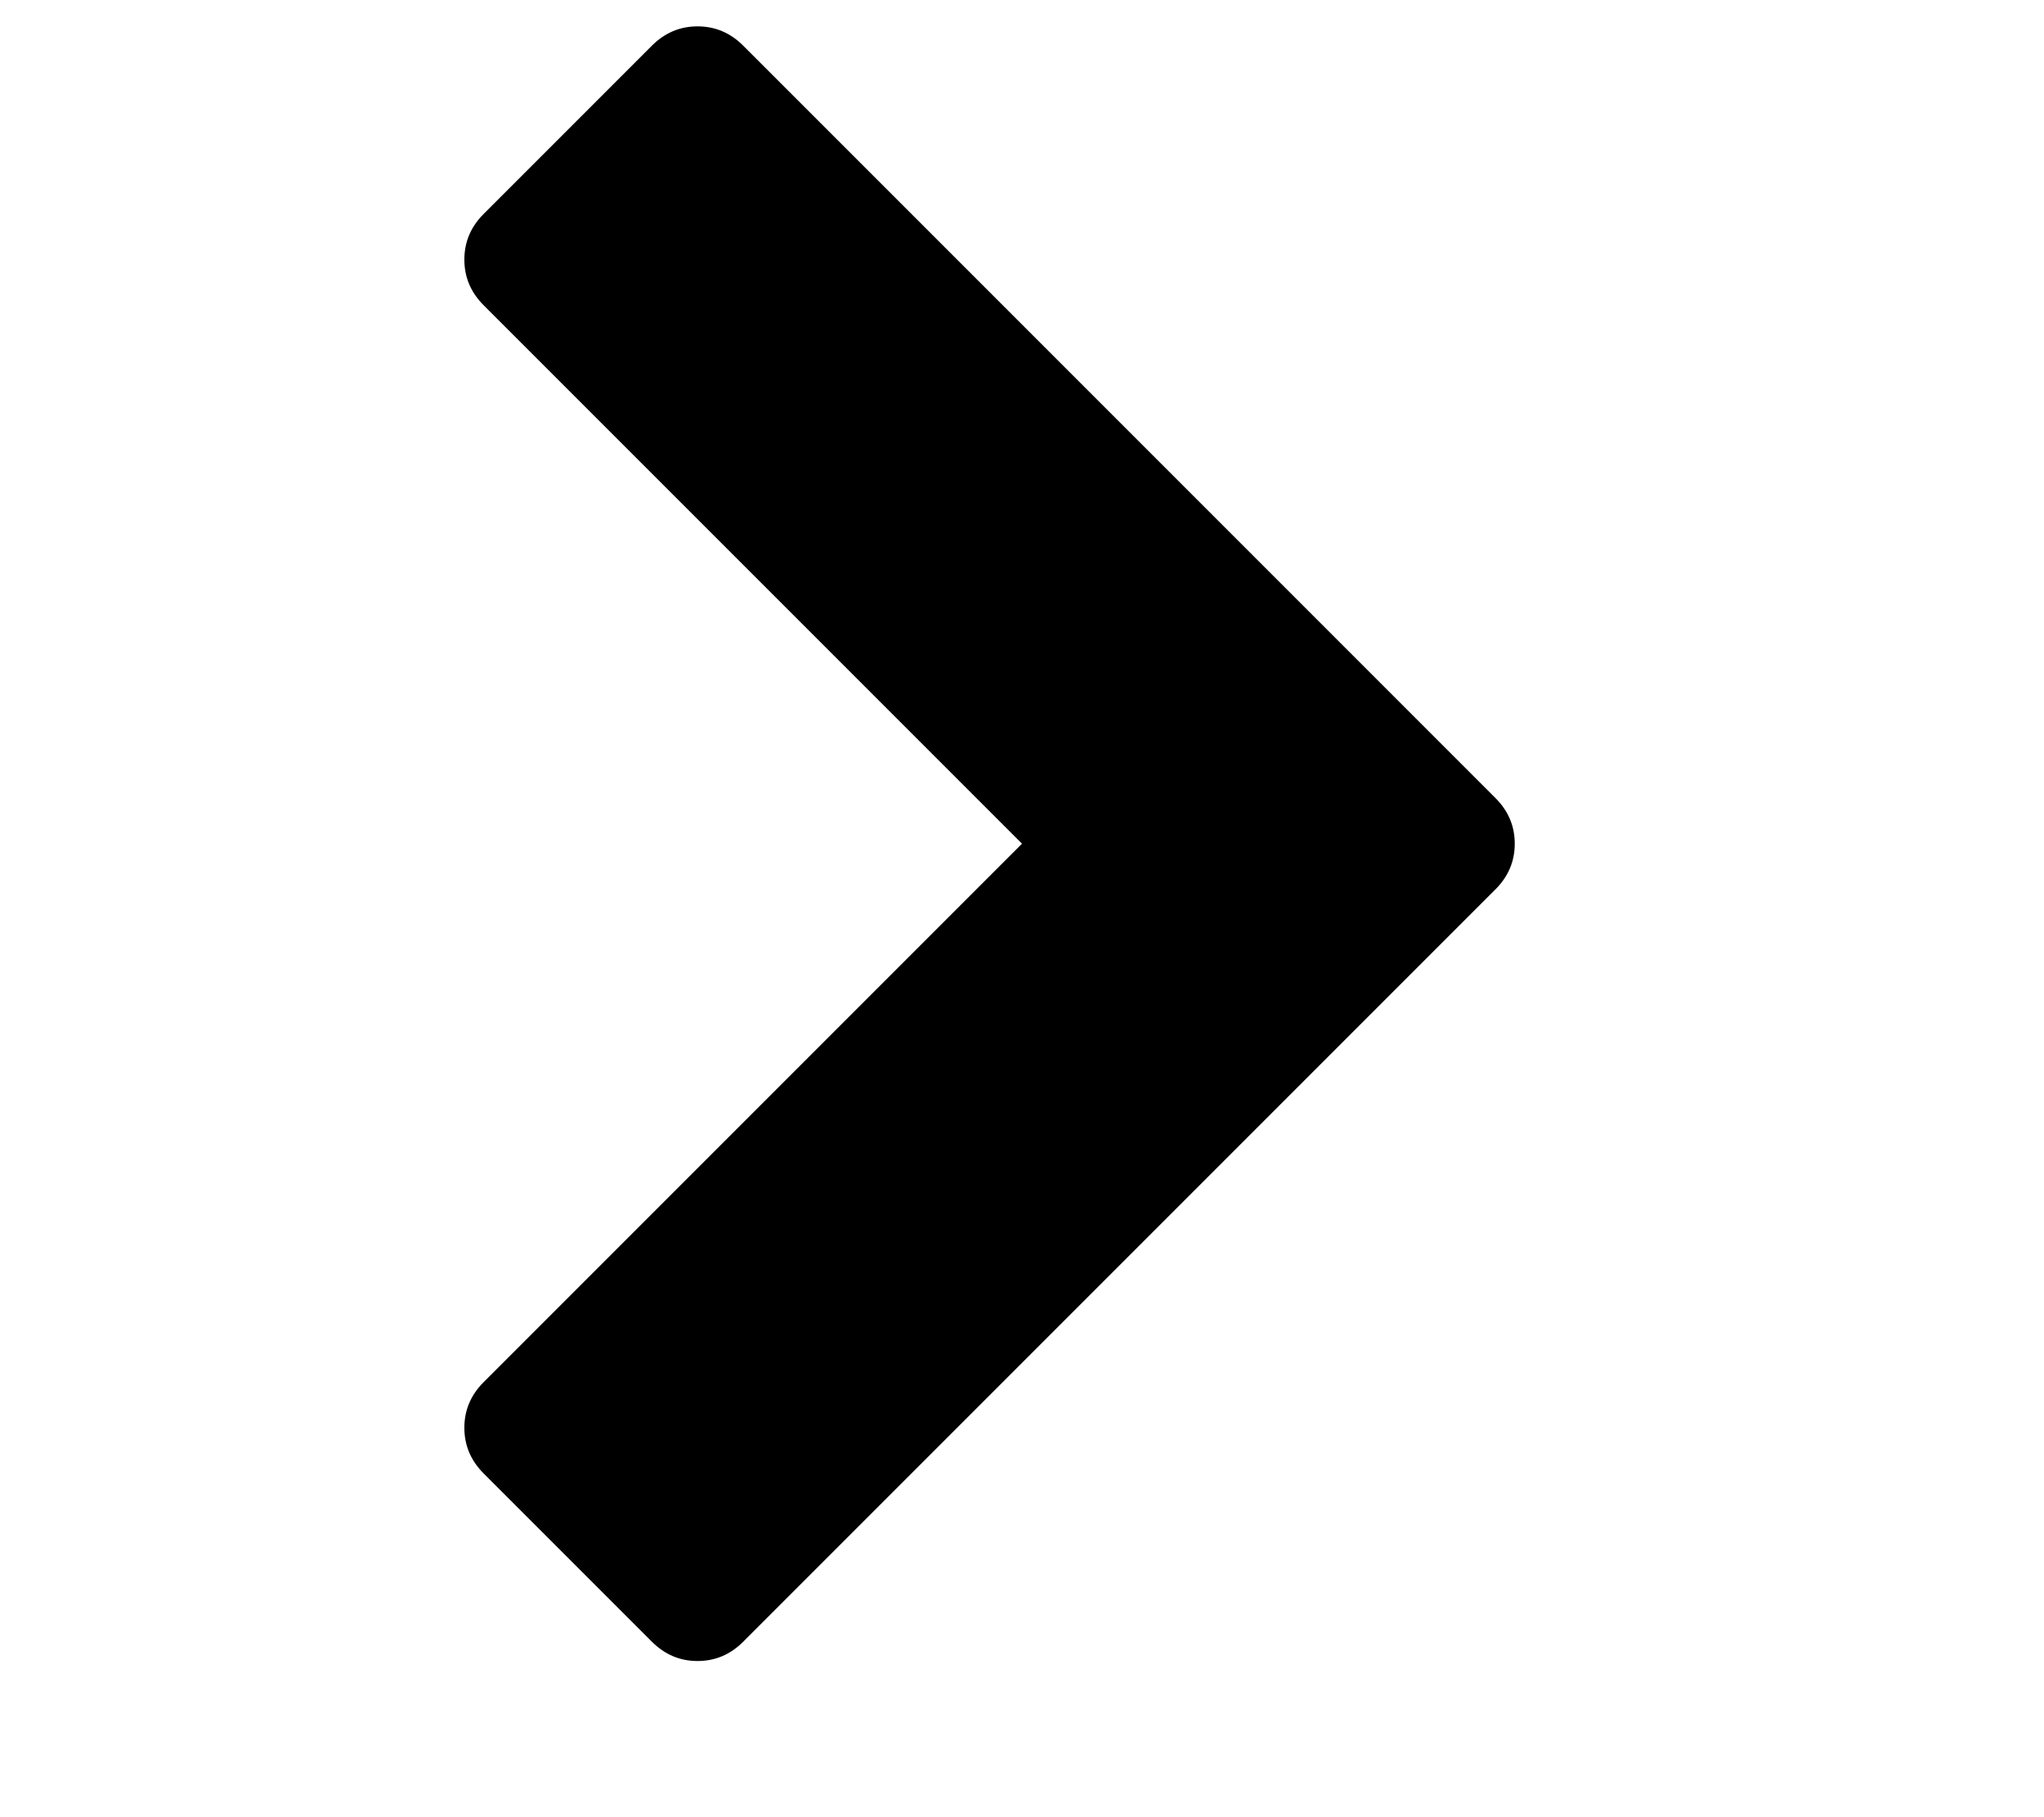 <svg width="9" fill="currentColor" height="8" class="" viewBox="0 0 1792 1792" xmlns="http://www.w3.org/2000/svg">
                                                    <path d="M1363 877l-742 742q-19 19-45 19t-45-19l-166-166q-19-19-19-45t19-45l531-531-531-531q-19-19-19-45t19-45l166-166q19-19 45-19t45 19l742 742q19 19 19 45t-19 45z"></path>
                                                </svg>